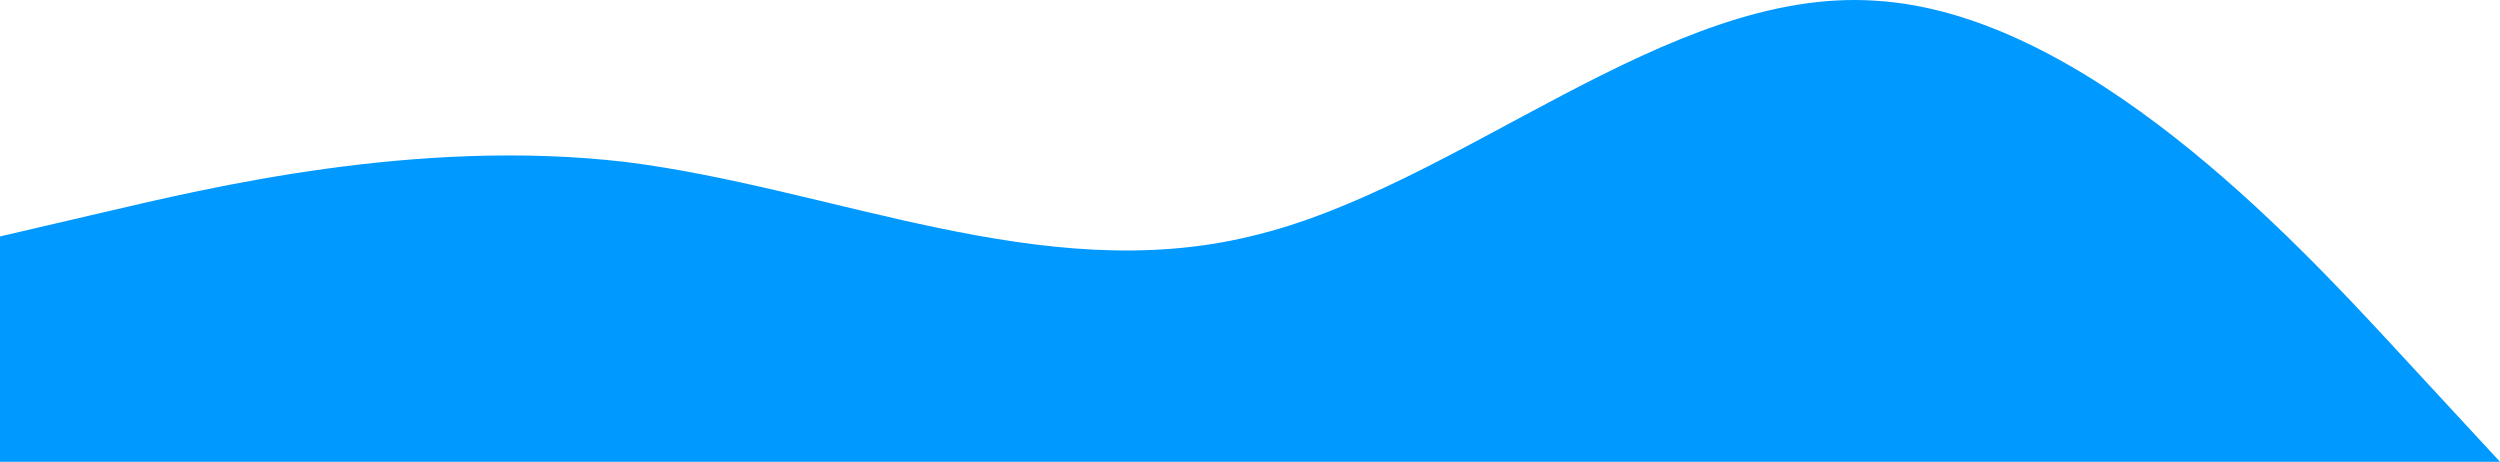 <svg viewBox="0 0 1440 266" fill="none" xmlns="http://www.w3.org/2000/svg">
    <path fill-rule="evenodd" clip-rule="evenodd" d="M0 136.193L60 122.213C120 108.234 240 79.277 360 93.256C480 108.234 600 165.15 720 136.193C840 108.234 960 -7.594 1080 0.394C1200 7.384 1320 136.193 1380 201.096L1440 266H1380C1320 266 1200 266 1080 266C960 266 840 266 720 266C600 266 480 266 360 266C240 266 120 266 60 266H0V136.193Z" fill="#0099FF"/>
</svg>
